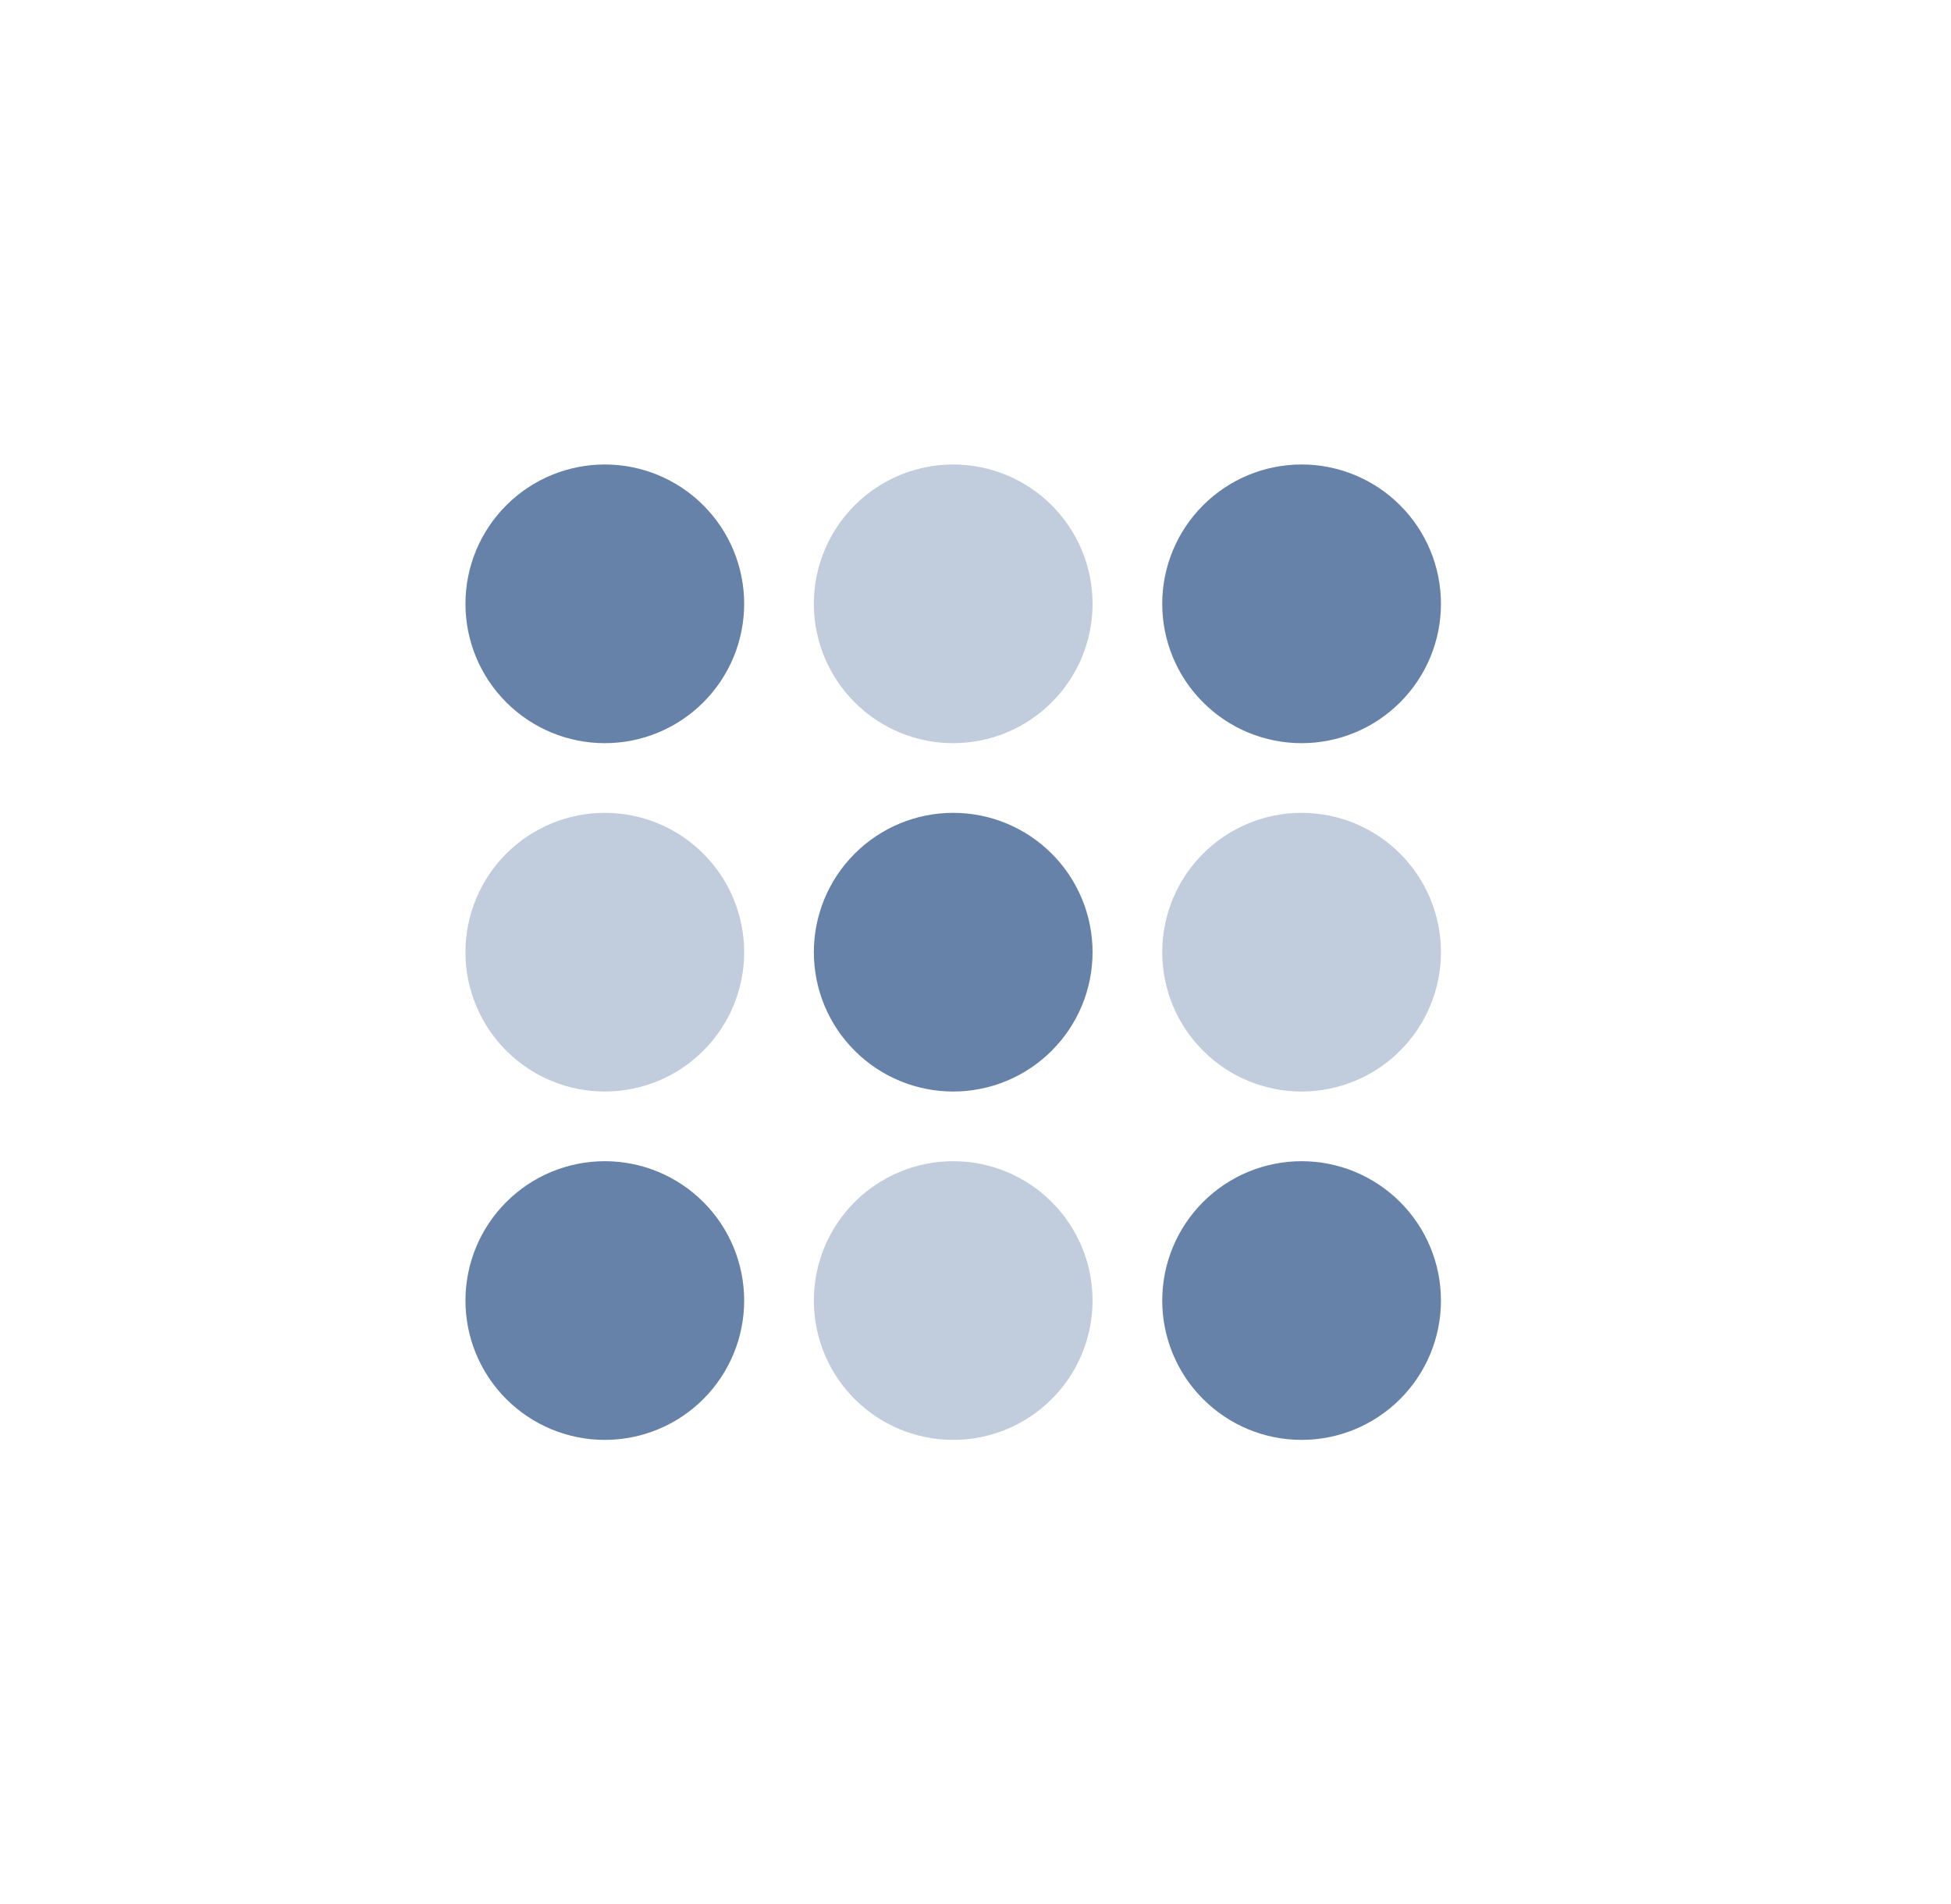 <svg width="42" height="41" viewBox="0 0 42 41" fill="none" xmlns="http://www.w3.org/2000/svg">
<path opacity="0.4" d="M20.52 10C19.724 10 18.961 10.316 18.399 10.879C17.836 11.441 17.52 12.204 17.52 13C17.52 13.796 17.836 14.559 18.399 15.121C18.961 15.684 19.724 16 20.52 16C21.316 16 22.079 15.684 22.641 15.121C23.204 14.559 23.52 13.796 23.52 13C23.52 12.204 23.204 11.441 22.641 10.879C22.079 10.316 21.316 10 20.52 10ZM13.02 17.5C12.224 17.5 11.461 17.816 10.899 18.379C10.336 18.941 10.02 19.704 10.02 20.5C10.02 21.296 10.336 22.059 10.899 22.621C11.461 23.184 12.224 23.5 13.02 23.5C13.816 23.5 14.579 23.184 15.141 22.621C15.704 22.059 16.02 21.296 16.02 20.5C16.02 19.704 15.704 18.941 15.141 18.379C14.579 17.816 13.816 17.5 13.02 17.5ZM17.52 28C17.52 28.796 17.836 29.559 18.399 30.121C18.961 30.684 19.724 31 20.52 31C21.316 31 22.079 30.684 22.641 30.121C23.204 29.559 23.52 28.796 23.52 28C23.52 27.204 23.204 26.441 22.641 25.879C22.079 25.316 21.316 25 20.52 25C19.724 25 18.961 25.316 18.399 25.879C17.836 26.441 17.52 27.204 17.52 28ZM28.02 17.5C27.224 17.5 26.461 17.816 25.899 18.379C25.336 18.941 25.02 19.704 25.02 20.5C25.02 21.296 25.336 22.059 25.899 22.621C26.461 23.184 27.224 23.5 28.02 23.5C28.816 23.5 29.579 23.184 30.141 22.621C30.704 22.059 31.02 21.296 31.02 20.5C31.02 19.704 30.704 18.941 30.141 18.379C29.579 17.816 28.816 17.5 28.02 17.5Z" fill="#6682A9"/>
<path d="M16.02 13C16.02 13.796 15.704 14.559 15.141 15.121C14.579 15.684 13.816 16 13.02 16C12.224 16 11.461 15.684 10.899 15.121C10.336 14.559 10.02 13.796 10.02 13C10.02 12.204 10.336 11.441 10.899 10.879C11.461 10.316 12.224 10 13.02 10C13.816 10 14.579 10.316 15.141 10.879C15.704 11.441 16.02 12.204 16.02 13ZM16.02 28C16.02 28.796 15.704 29.559 15.141 30.121C14.579 30.684 13.816 31 13.02 31C12.224 31 11.461 30.684 10.899 30.121C10.336 29.559 10.02 28.796 10.02 28C10.02 27.204 10.336 26.441 10.899 25.879C11.461 25.316 12.224 25 13.02 25C13.816 25 14.579 25.316 15.141 25.879C15.704 26.441 16.02 27.204 16.02 28ZM20.52 23.5C19.724 23.5 18.961 23.184 18.399 22.621C17.836 22.059 17.52 21.296 17.52 20.5C17.52 19.704 17.836 18.941 18.399 18.379C18.961 17.816 19.724 17.5 20.52 17.5C21.316 17.5 22.079 17.816 22.641 18.379C23.204 18.941 23.52 19.704 23.52 20.5C23.52 21.296 23.204 22.059 22.641 22.621C22.079 23.184 21.316 23.5 20.52 23.5ZM31.02 13C31.02 13.796 30.704 14.559 30.141 15.121C29.579 15.684 28.816 16 28.02 16C27.224 16 26.461 15.684 25.899 15.121C25.336 14.559 25.02 13.796 25.02 13C25.02 12.204 25.336 11.441 25.899 10.879C26.461 10.316 27.224 10 28.02 10C28.816 10 29.579 10.316 30.141 10.879C30.704 11.441 31.02 12.204 31.02 13ZM28.02 31C27.224 31 26.461 30.684 25.899 30.121C25.336 29.559 25.02 28.796 25.02 28C25.02 27.204 25.336 26.441 25.899 25.879C26.461 25.316 27.224 25 28.02 25C28.816 25 29.579 25.316 30.141 25.879C30.704 26.441 31.02 27.204 31.02 28C31.02 28.796 30.704 29.559 30.141 30.121C29.579 30.684 28.816 31 28.02 31Z" fill="#6682A9"/>
</svg>
